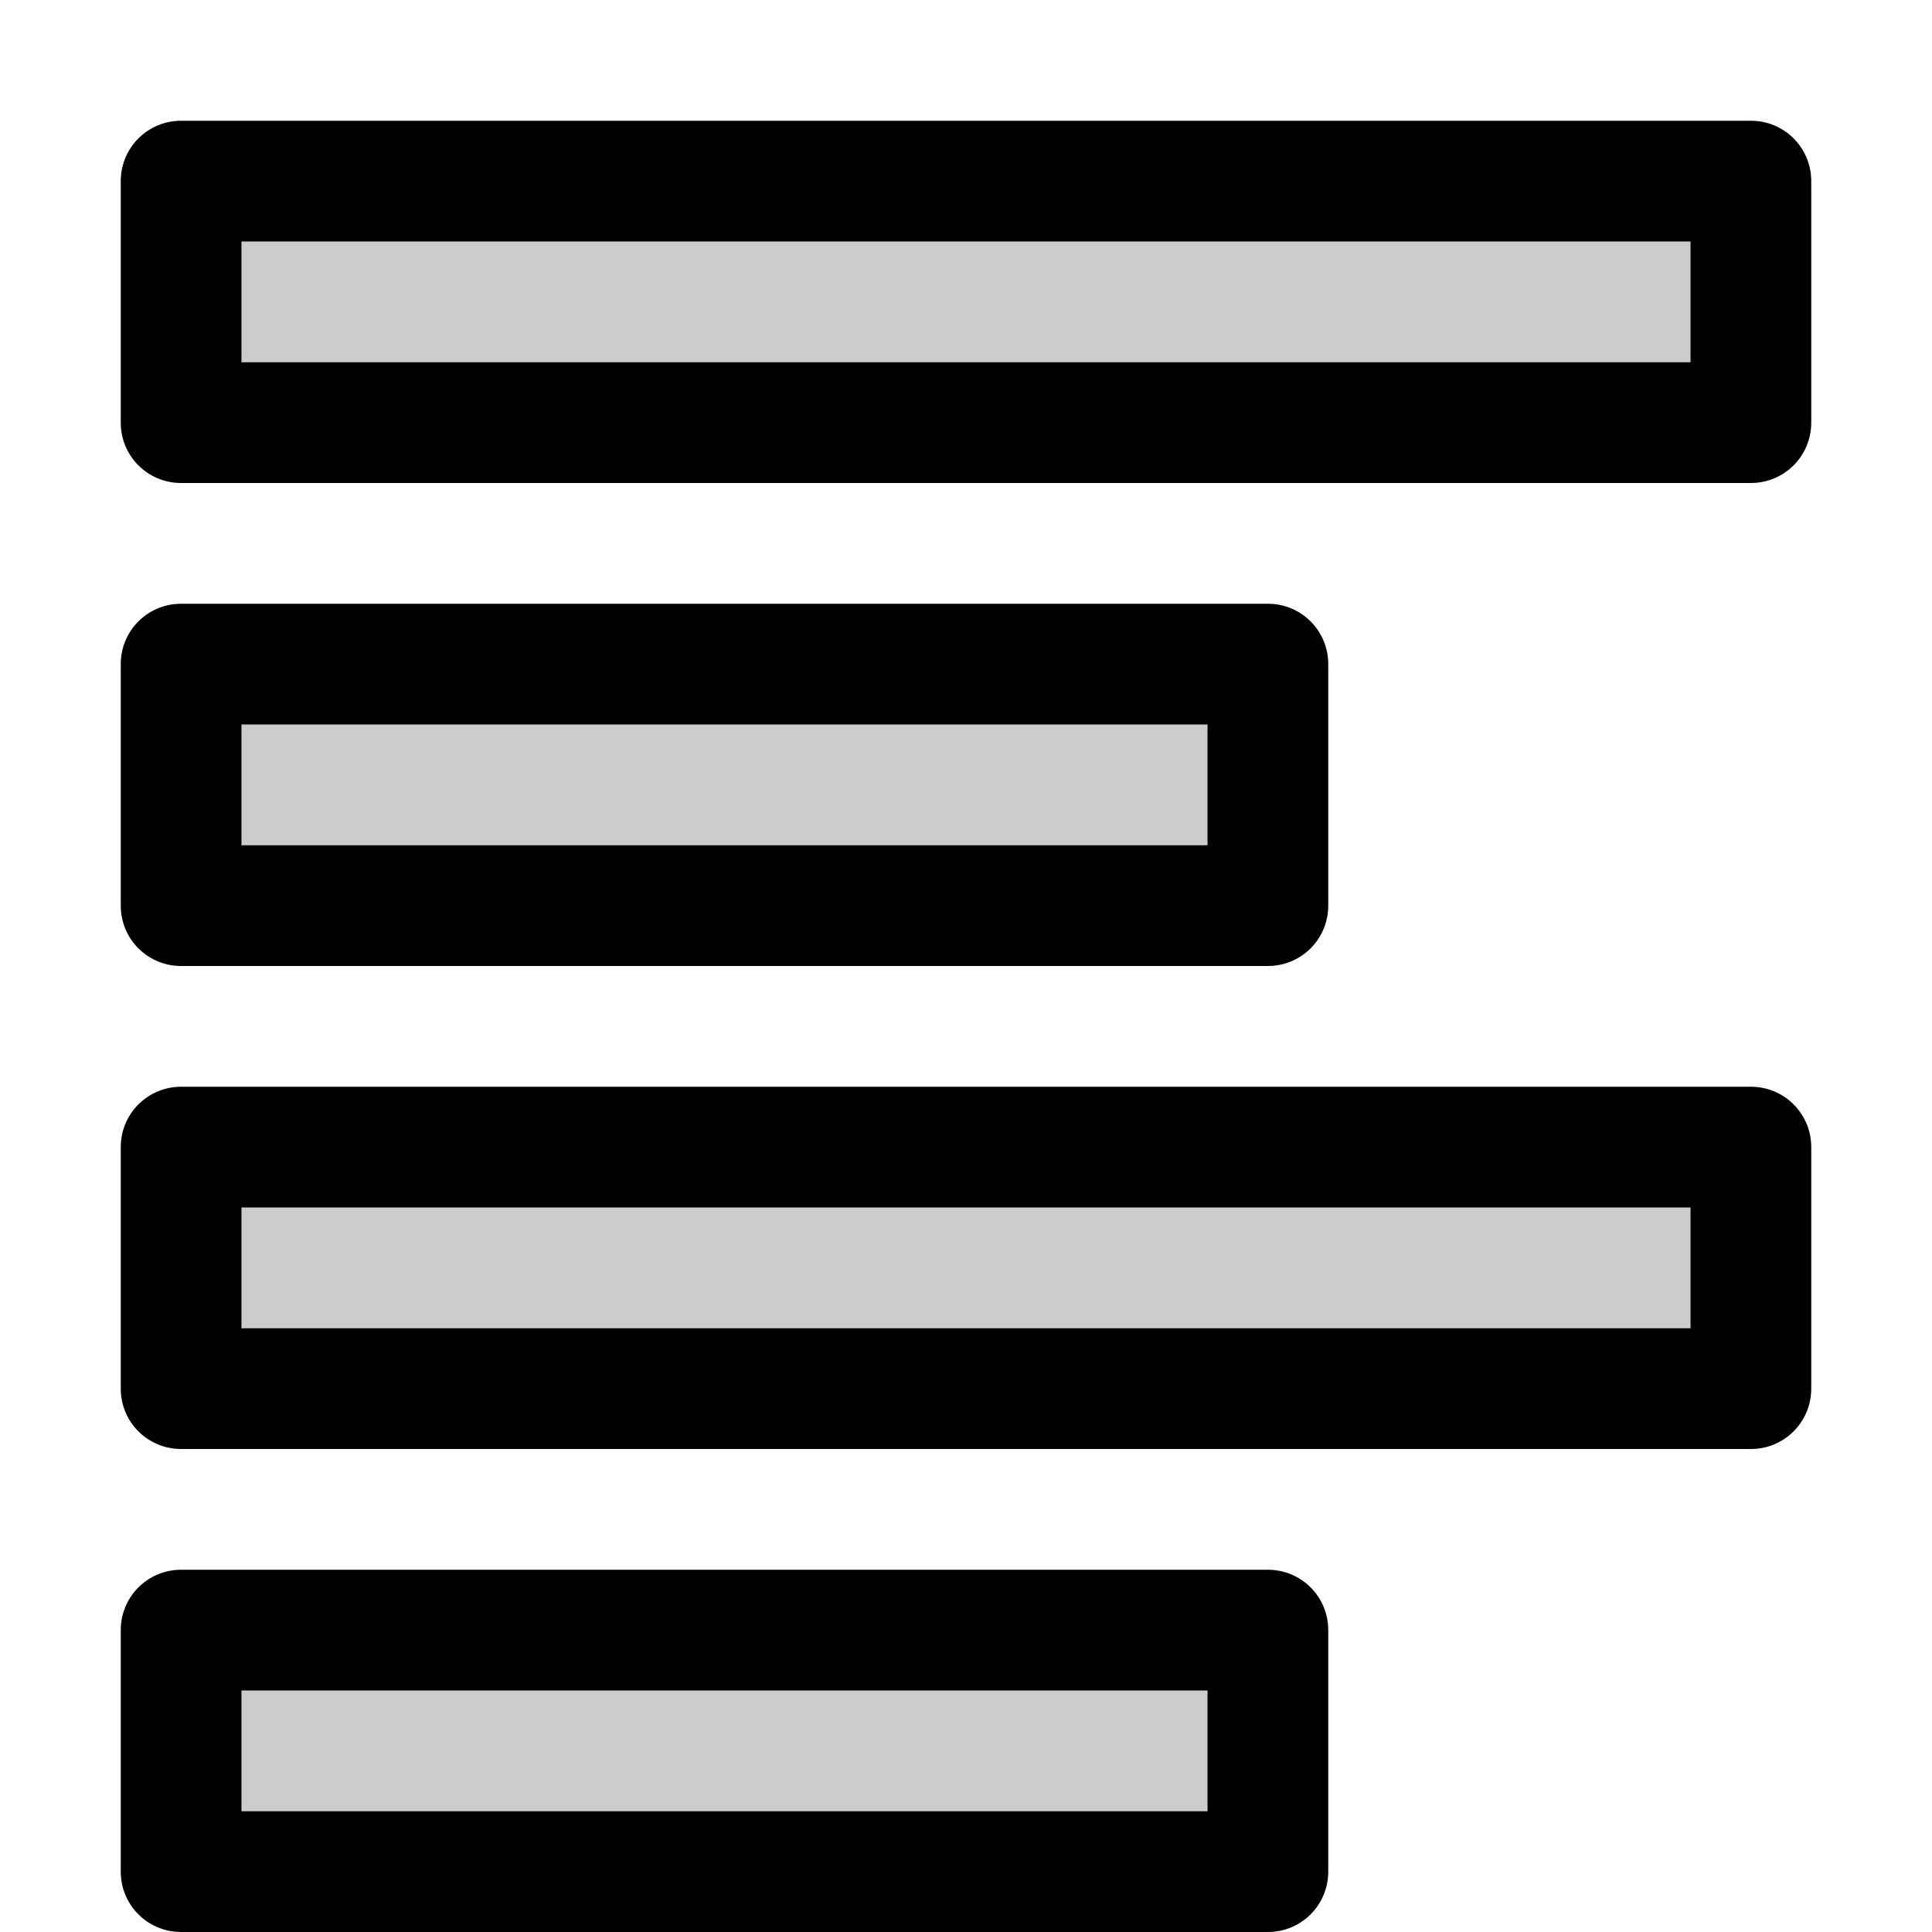 <?xml version="1.0" encoding="UTF-8" standalone="no"?>
<svg
   xmlns:dc="http://purl.org/dc/elements/1.1/"
   xmlns:cc="http://creativecommons.org/ns#"
   xmlns:rdf="http://www.w3.org/1999/02/22-rdf-syntax-ns#"
   xmlns:svg="http://www.w3.org/2000/svg"
   xmlns="http://www.w3.org/2000/svg"
   id="svg6"
   version="1.1"
   width="16px"
   height="16px"
   fill="currentColor"
   viewBox="0 0 16 16">
  <defs
     id="defs10" />
  <path
     id="path4"
     d="M 2,2 V 3 H 14 V 2 Z m 0,4 v 1 h 8 V 6 Z m 0,4 v 1 h 12 v -1 z m 0,4 v 1 h 8 v -1 z"
     style="opacity:0.2" />
  <path
     id="rect826"
     d="M 1.5,1 C 1.223,1 1,1.223 1,1.5 v 2 C 1,3.777 1.223,4 1.5,4 h 13 C 14.777,4 15,3.777 15,3.5 v -2 C 15,1.223 14.777,1 14.5,1 Z M 2,2 H 14 V 3 H 2 Z M 1.5,5 C 1.223,5 1,5.223 1,5.5 v 2 C 1,7.777 1.223,8 1.5,8 h 9 C 10.777,8 11,7.777 11,7.5 v -2 C 11,5.223 10.777,5 10.5,5 Z M 2,6 h 8 V 7 H 2 Z M 1.5,9 C 1.223,9 1,9.223 1,9.5 v 2 C 1,11.777 1.223,12 1.5,12 h 13 c 0.277,0 0.5,-0.223 0.5,-0.5 v -2 C 15,9.223 14.777,9 14.5,9 Z M 2,10 h 12 v 1 H 2 Z M 1.5,13 C 1.223,13 1,13.223 1,13.5 v 2 C 1,15.777 1.223,16 1.5,16 h 9 c 0.277,0 0.5,-0.223 0.5,-0.5 v -2 C 11,13.223 10.777,13 10.5,13 Z M 2,14 h 8 v 1 H 2 Z"
     style="opacity:1;fill:#000000;fill-opacity:1;stroke:none;stroke-width:2;stroke-linecap:round;stroke-linejoin:round;stroke-miterlimit:4;stroke-dasharray:none;stroke-dashoffset:0;stroke-opacity:1" />
</svg>
